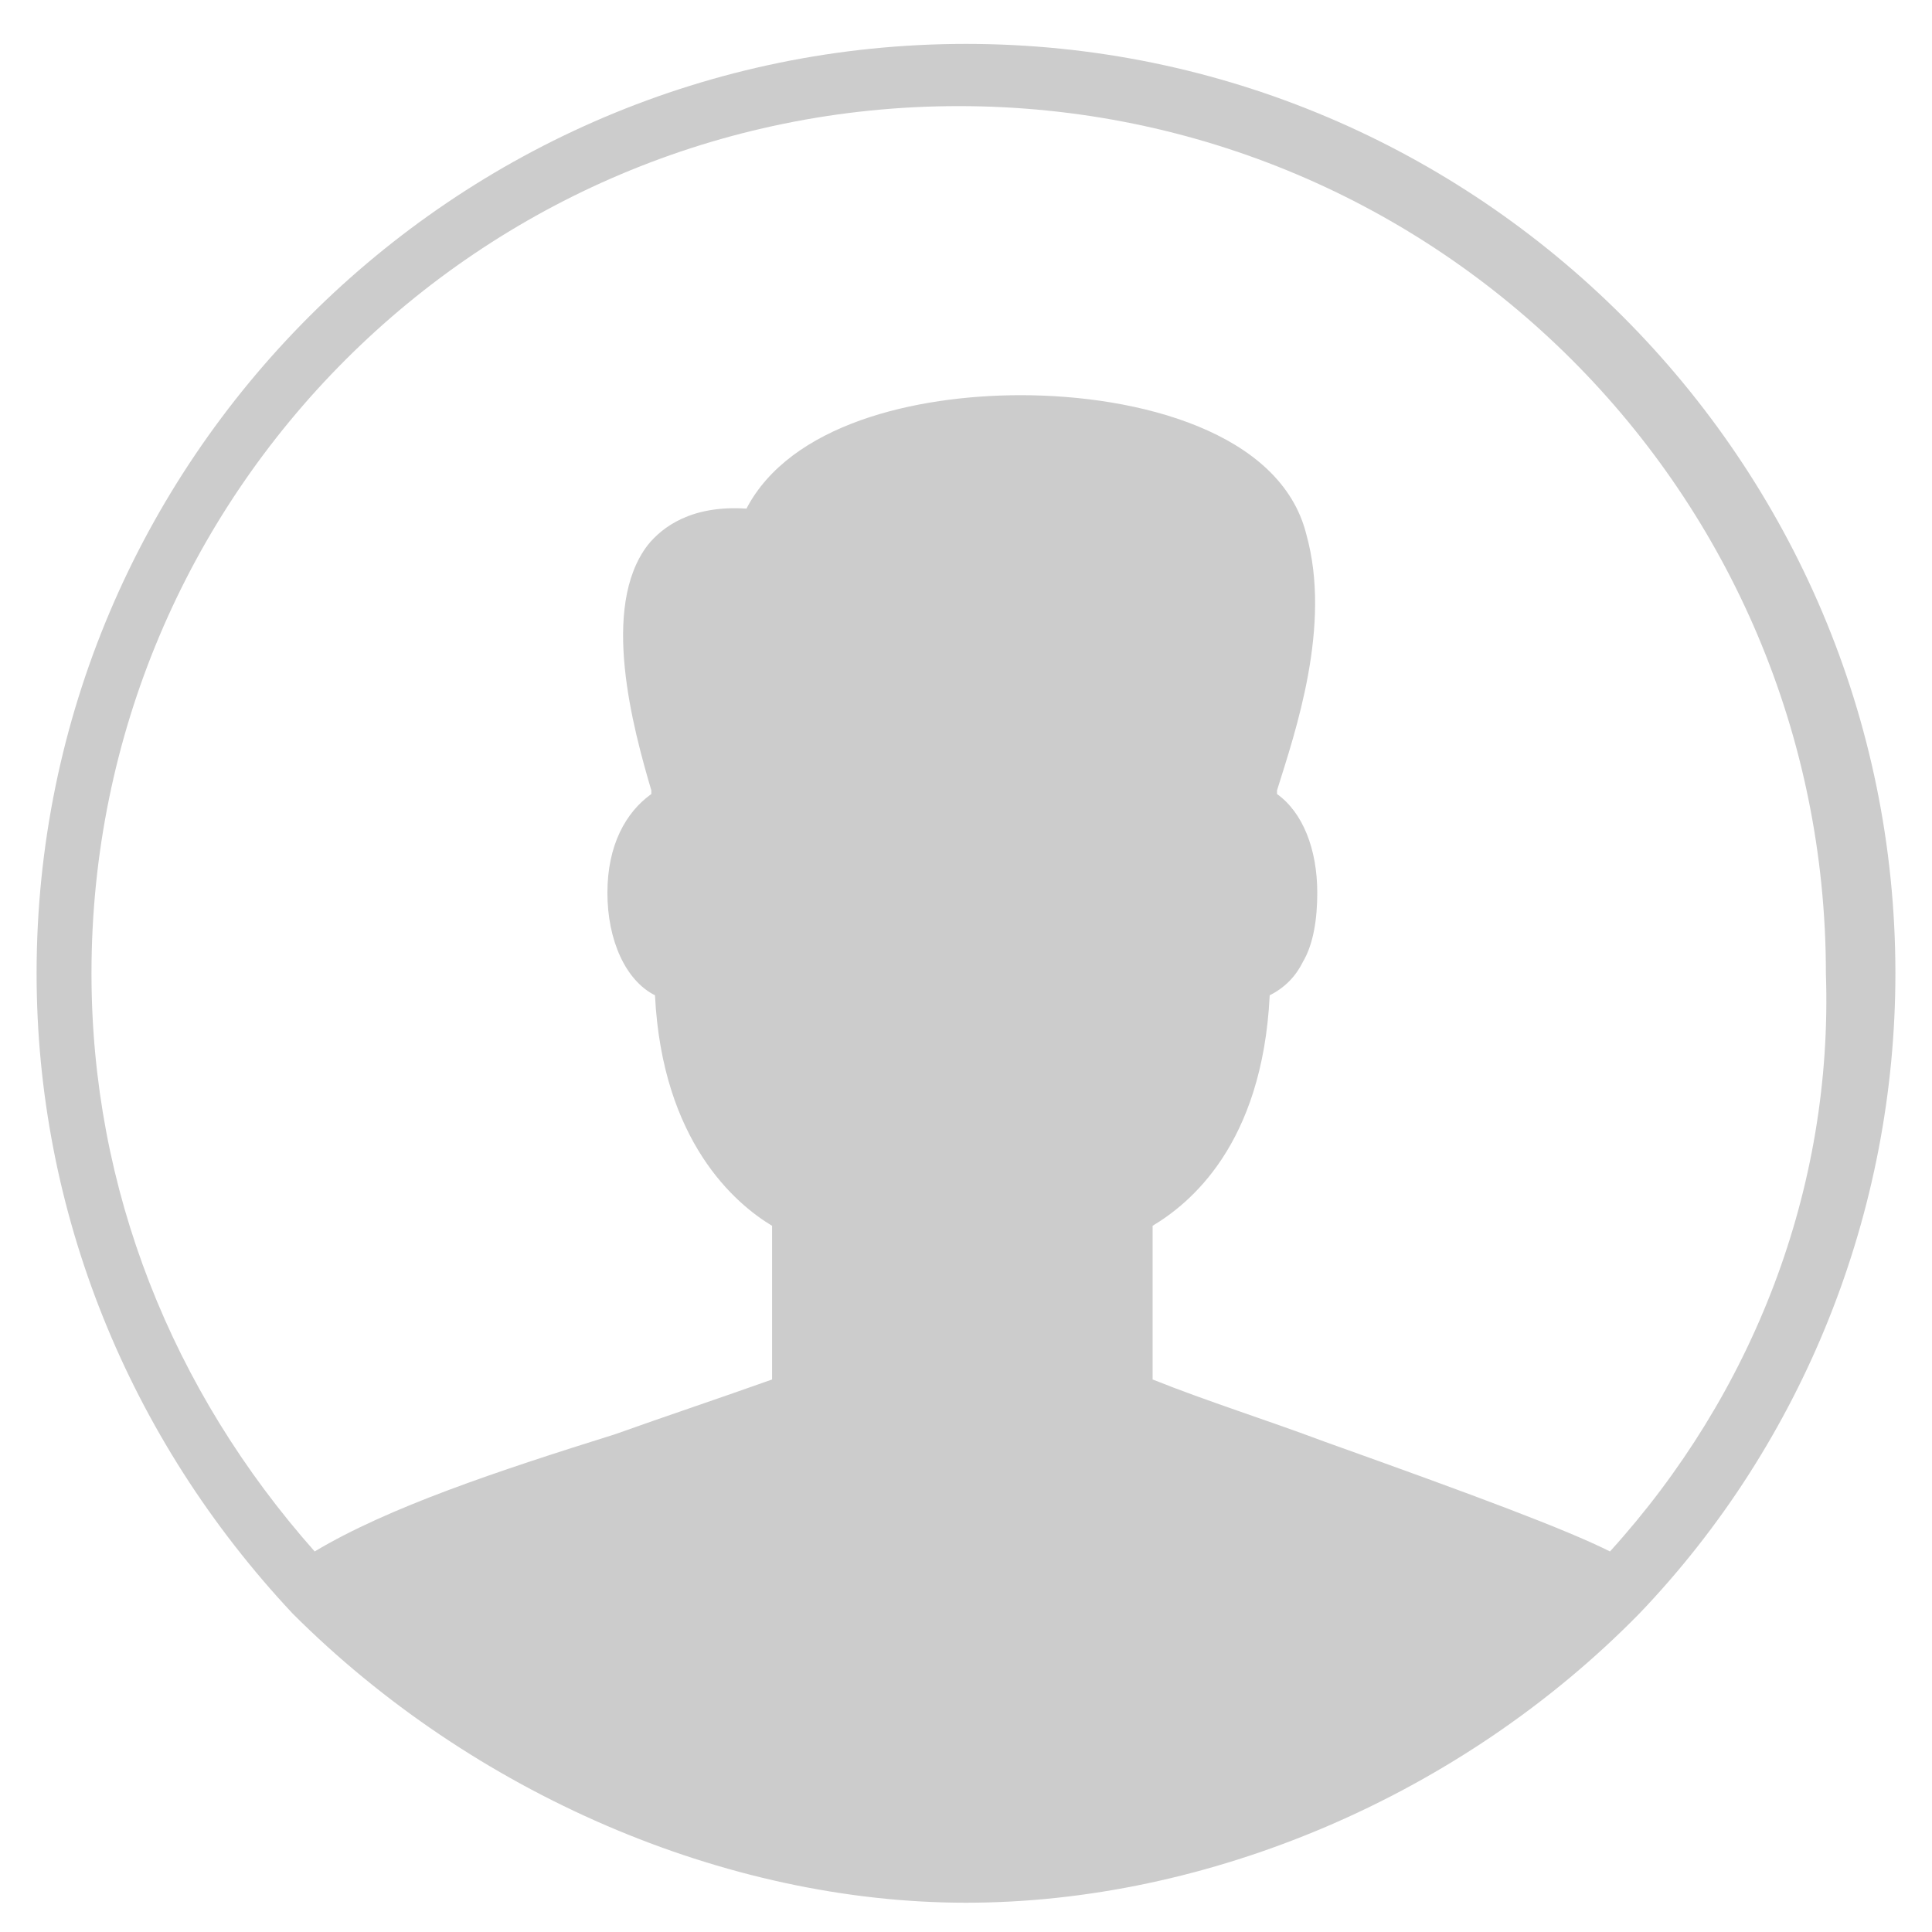 <?xml version="1.0" encoding="utf-8"?>
<!-- Generator: Adobe Illustrator 19.1.0, SVG Export Plug-In . SVG Version: 6.00 Build 0)  -->
<svg version="1.1" id="Layer_1" xmlns="http://www.w3.org/2000/svg" xmlns:xlink="http://www.w3.org/1999/xlink" x="0px" y="0px"
	 viewBox="-394 271.5 52.8 52.8" style="enable-background:new -394 271.5 52.8 52.8;" xml:space="preserve">
<style type="text/css">
	.st0{fill:#CCCCCC;}
</style>
<path class="st0" d="M-367.6,272.7c-14,0-25.4,11.4-25.4,25.4c0,6.5,2.5,12.7,7,17.5l0,0l0,0l0,0l0,0l0,0l0,0l0,0l0,0l0,0l0,0l0,0
	l0,0l0,0l0,0l0,0l0,0l0,0c4.9,4.9,11.8,7.9,18.4,7.9s13.5-2.9,18.4-7.9l0,0c4.5-4.7,7-11,7-17.5
	C-342.2,284.1-353.6,272.7-367.6,272.7z M-350,313.9c-1.2-0.6-3.6-1.5-7.8-3c-1.6-0.6-3.2-1.1-4.7-1.7V305c1-0.6,3-2.2,3.2-6.3
	c0.4-0.2,0.7-0.5,0.9-0.9c0.3-0.5,0.4-1.2,0.4-1.9c0-1.2-0.4-2.2-1.1-2.7v-0.1c0.5-1.6,1.5-4.5,0.8-7c-0.7-2.8-4.6-3.8-7.8-3.8
	c-2.9,0-6.3,0.8-7.5,3.1c-1.5-0.1-2.3,0.5-2.7,1c-1.3,1.7-0.4,5,0.1,6.7v0.1c-0.7,0.5-1.2,1.4-1.2,2.7c0,1.3,0.5,2.4,1.3,2.8
	c0.2,4,2.2,5.7,3.2,6.3v4.2c-1.4,0.5-2.9,1-4.3,1.5c-3.2,1-6.2,2-8.2,3.2c-3.9-4.4-6.1-9.9-6.1-15.8c0-13.1,10.6-23.7,23.7-23.7
	c13.1,0,23.7,10.6,23.7,23.7C-343.9,304-346.1,309.6-350,313.9z"/>
</svg>

